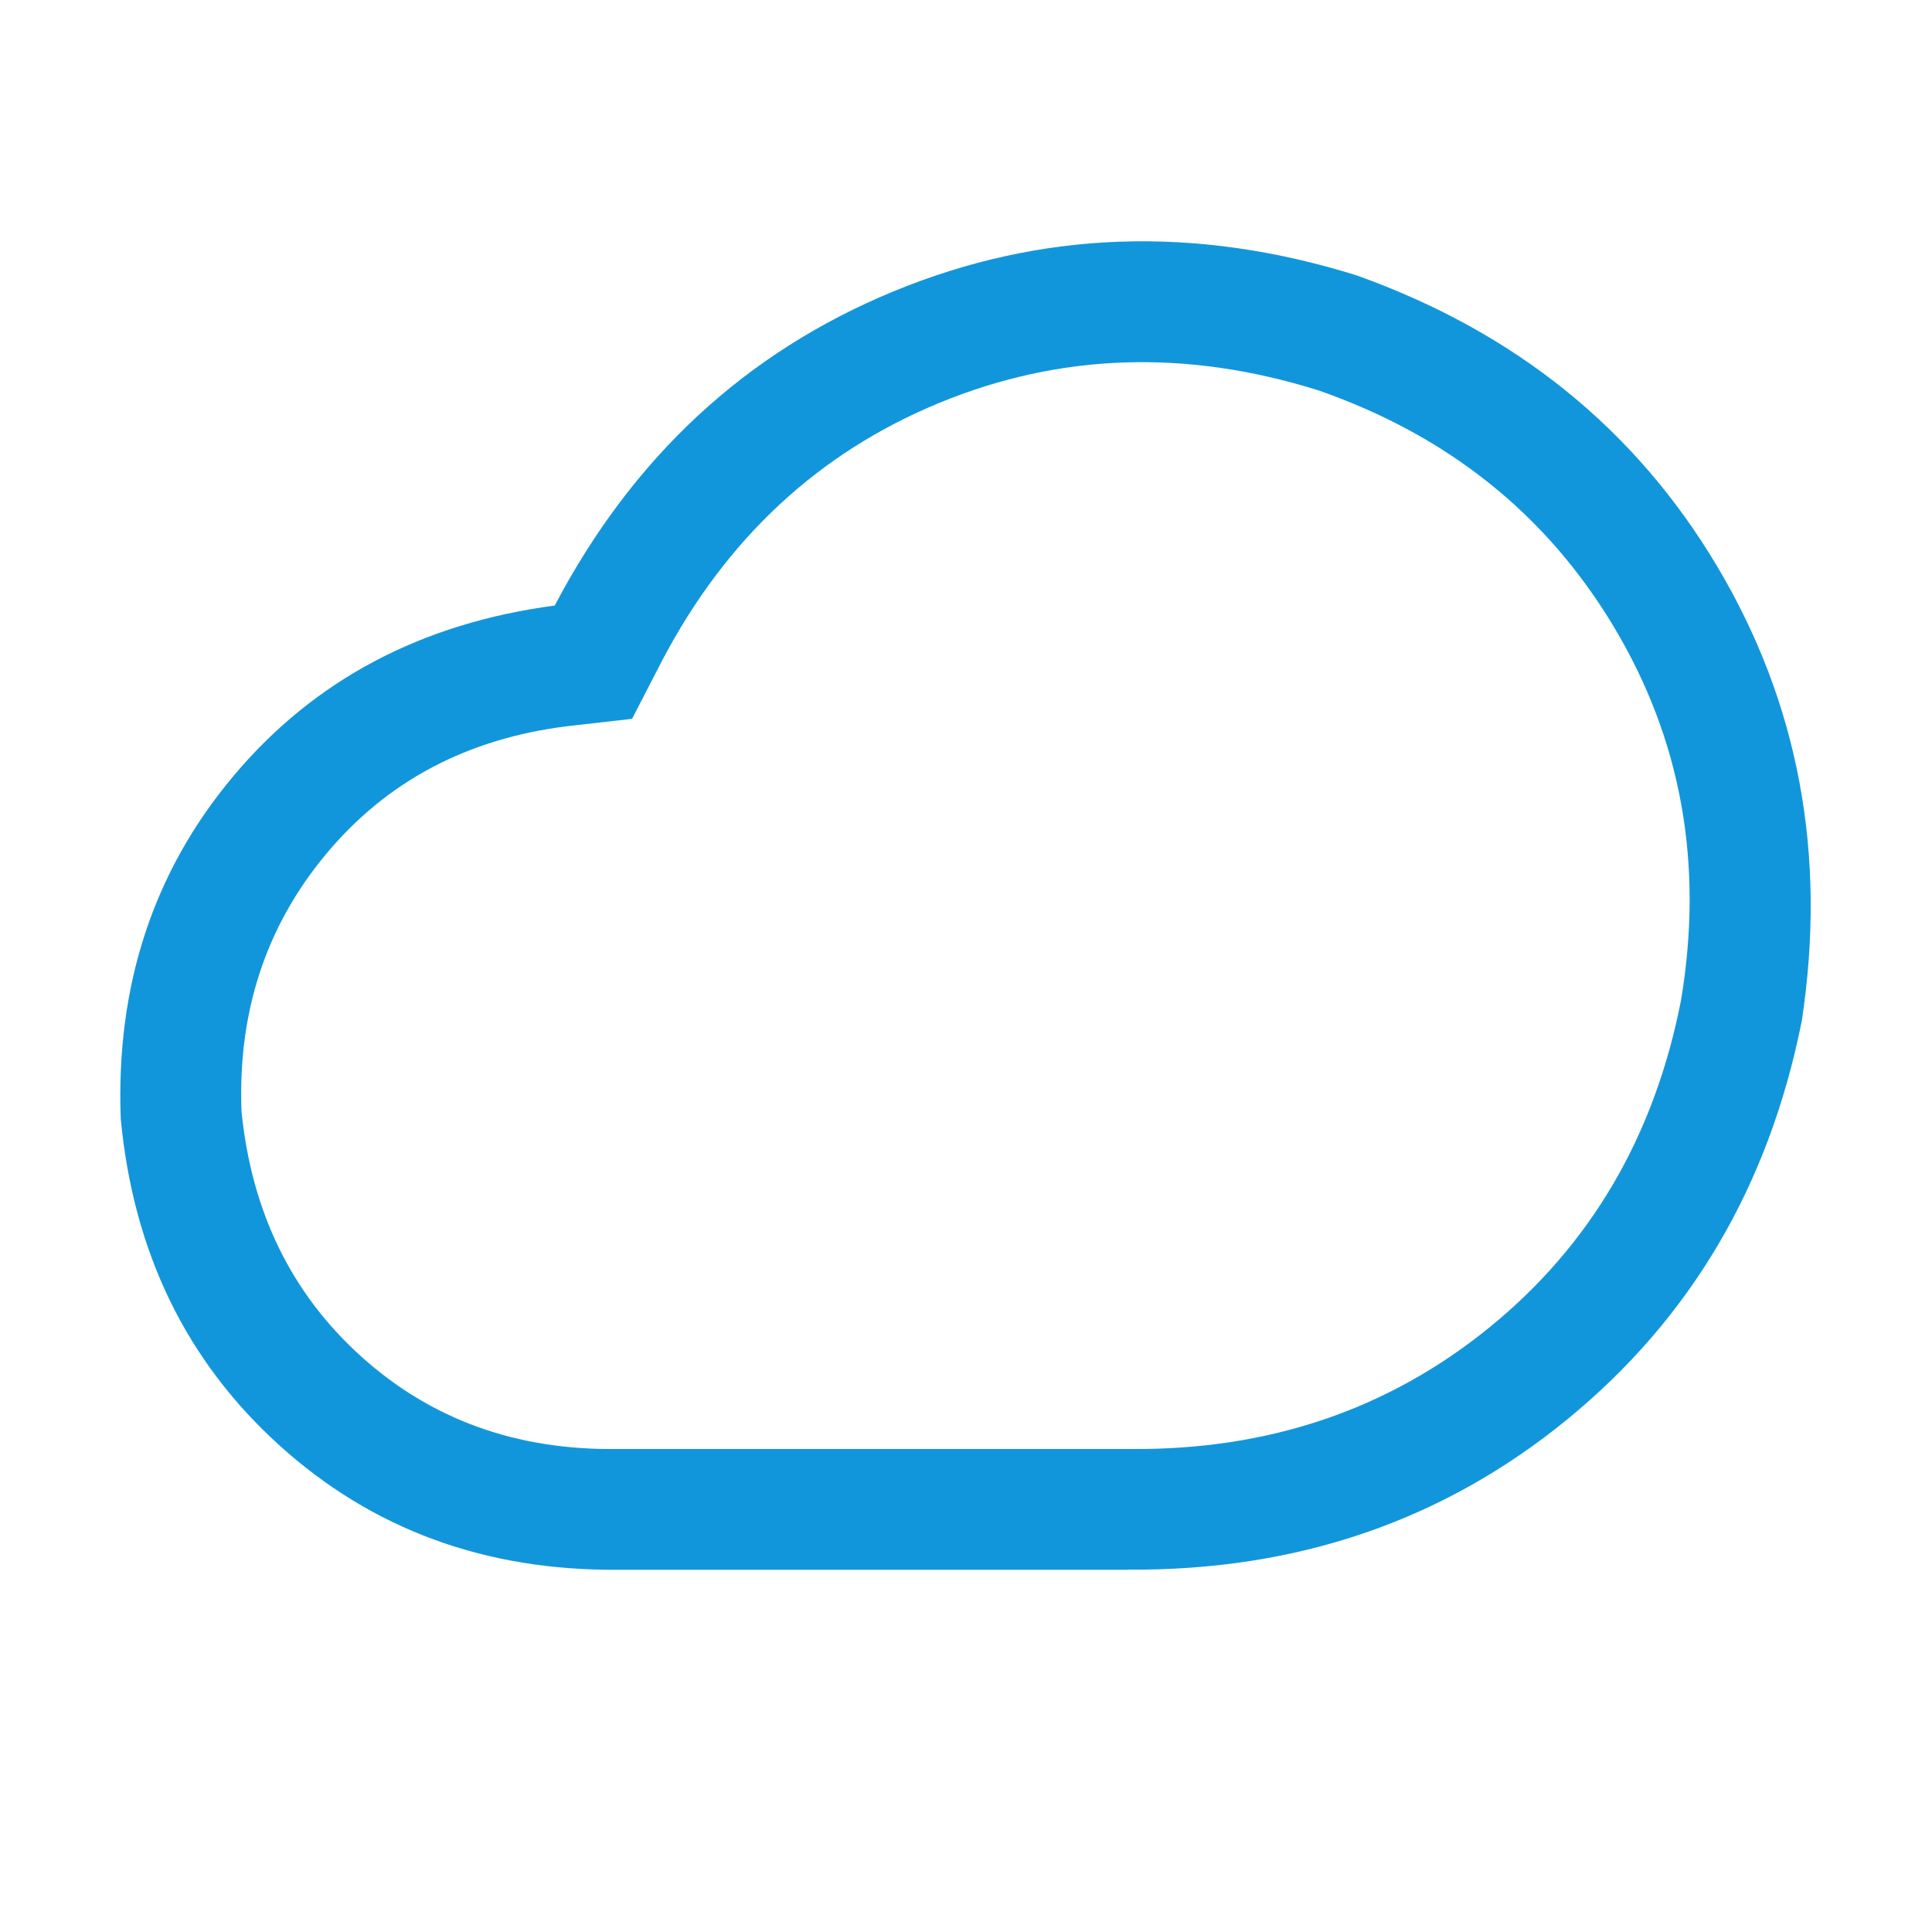 <?xml version="1.0" standalone="no"?><!DOCTYPE svg PUBLIC "-//W3C//DTD SVG 1.1//EN" "http://www.w3.org/Graphics/SVG/1.1/DTD/svg11.dtd"><svg class="icon" width="200px" height="200.00px" viewBox="0 0 1024 1024" version="1.1" xmlns="http://www.w3.org/2000/svg"><path fill="#1296db" d="M598.016 832H328q-106.016 0.992-180-66.016T64 592.992q-4-106.016 60-182.016t170.016-90.016q62.016-118.016 179.488-166.496t245.504-8.512q126.016 44.992 191.008 154.016t44.992 240.992q-26.016 131.008-124.512 211.488t-232.512 79.488z m-271.008-64h272q110.016 0.992 190.496-64.512t101.504-173.504q18.016-108-35.488-197.504t-156.512-125.504q-104.992-32.992-200.992 6.496t-147.008 136.512l-16 31.008-35.008 4q-79.008 10.016-127.008 67.488T128 588.992q8 80 63.488 130.016T326.976 768z" /></svg>
